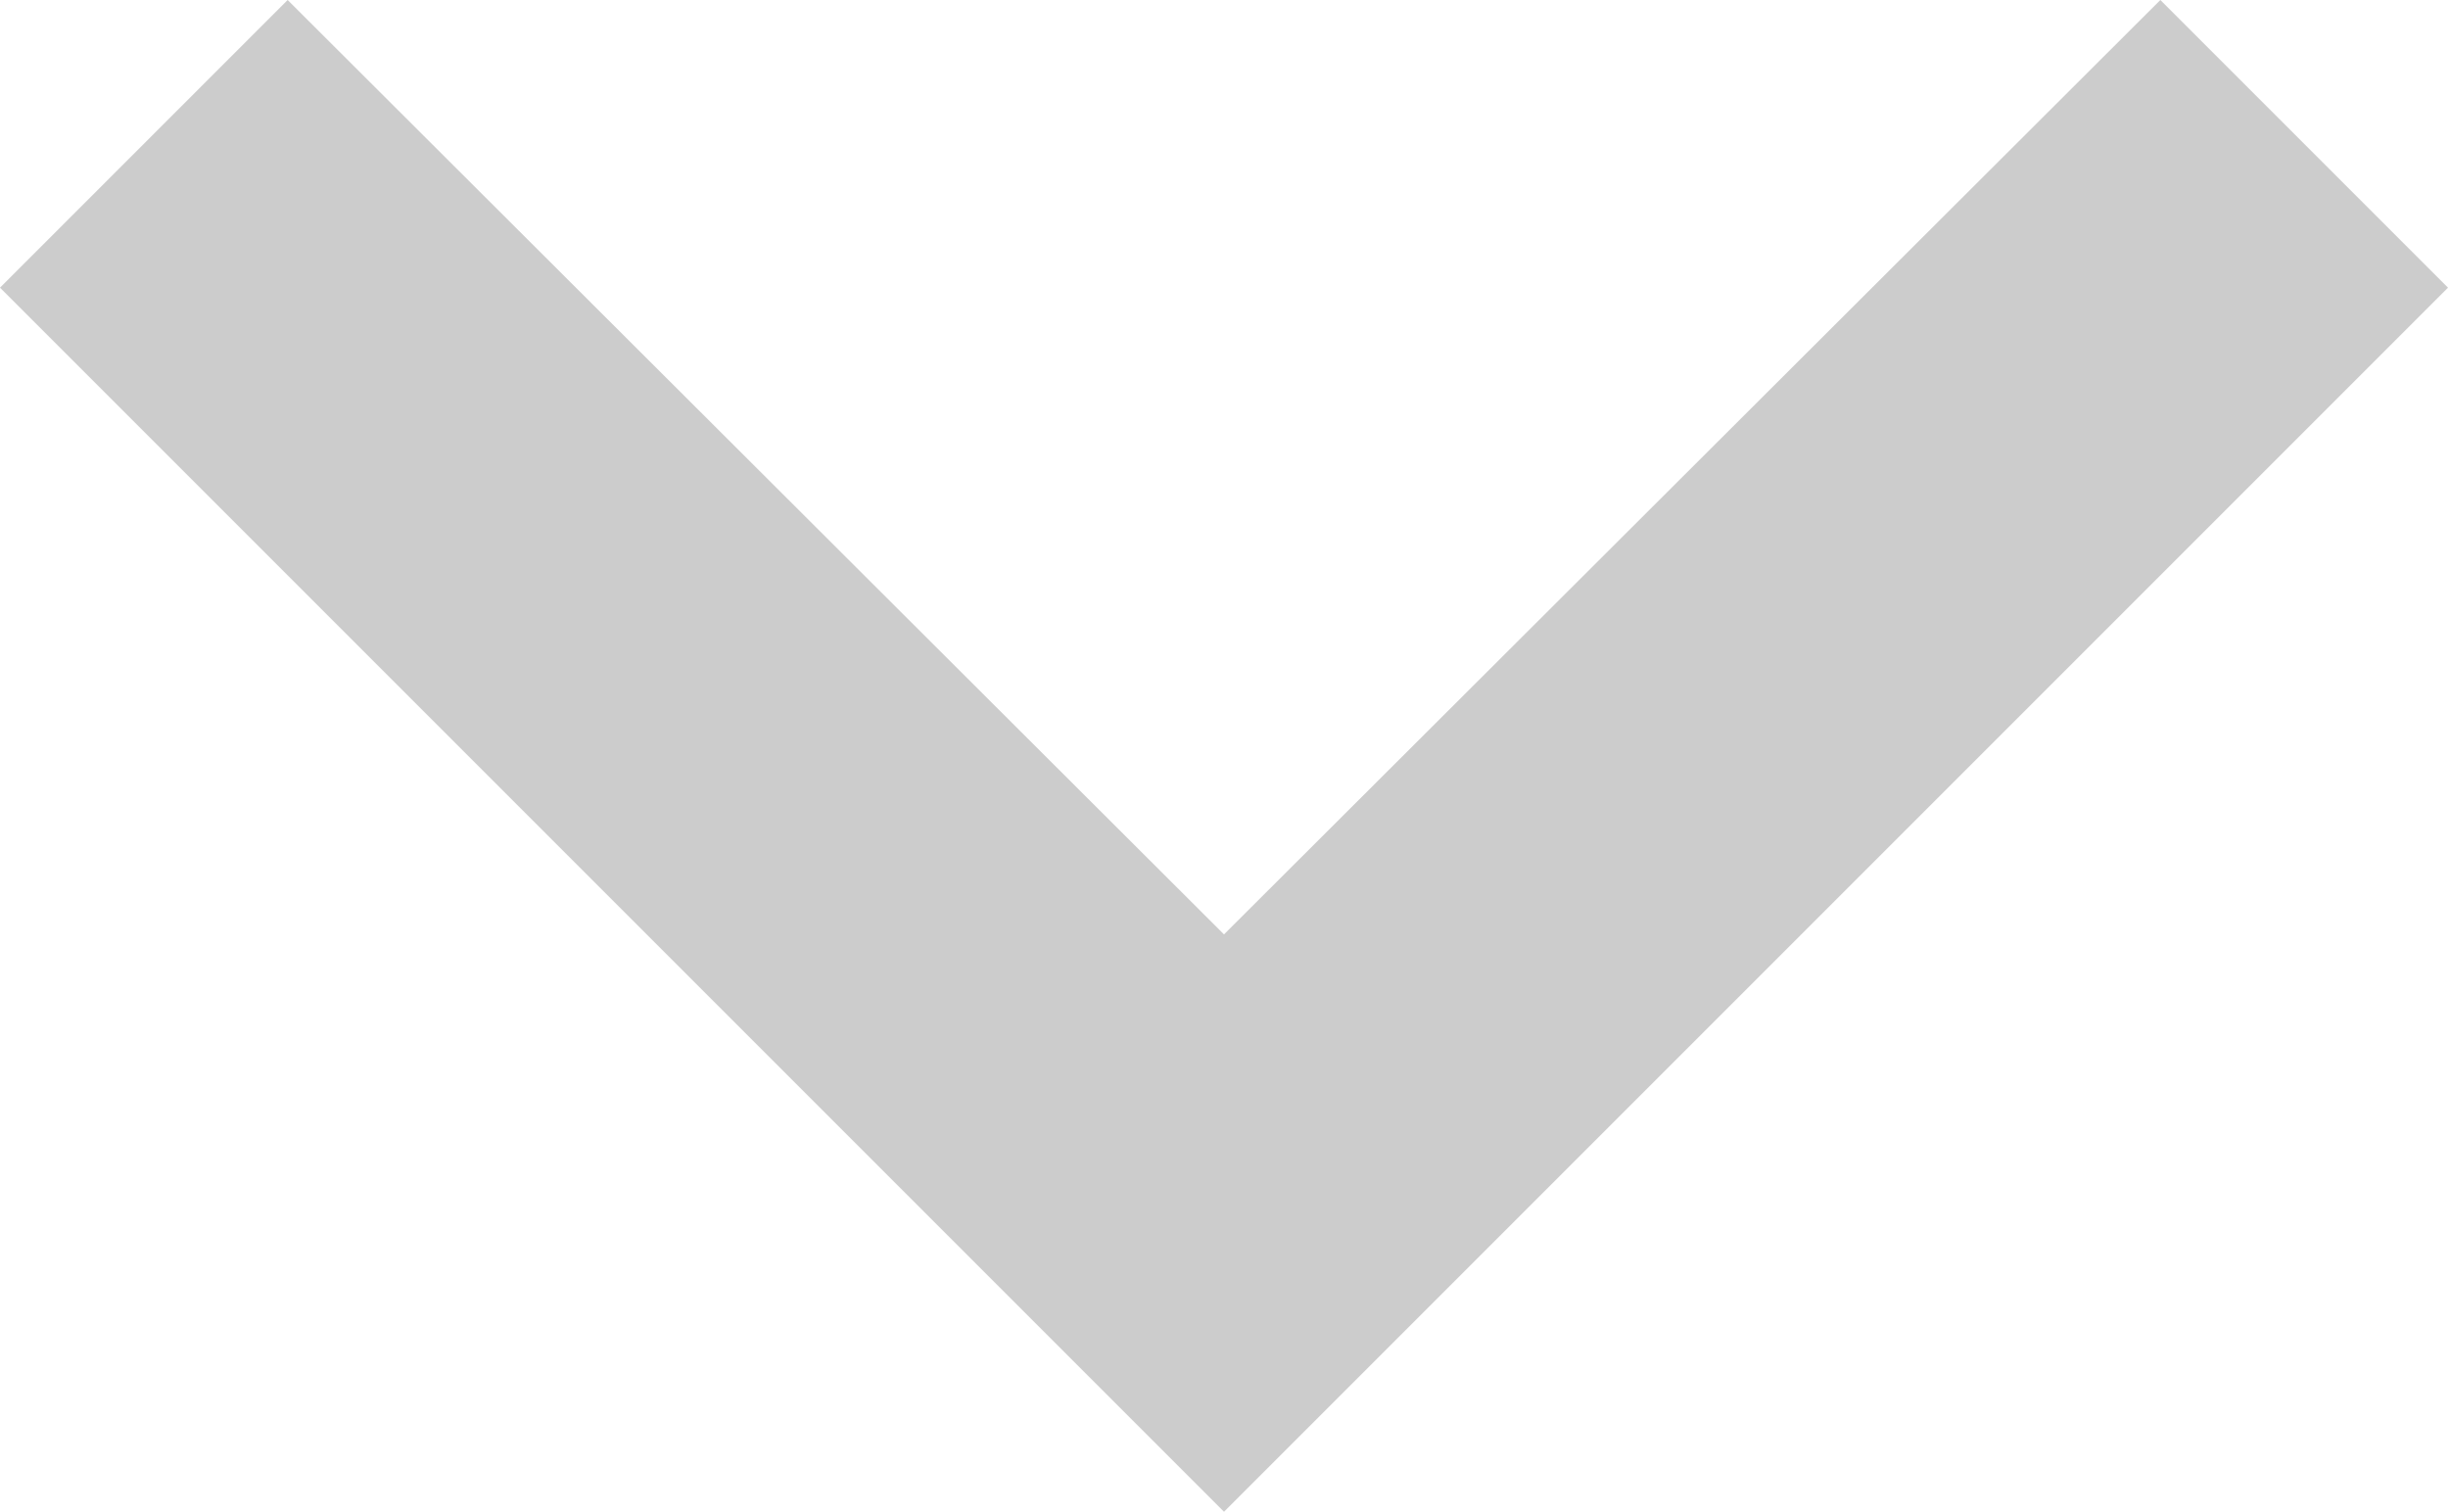 <svg xmlns="http://www.w3.org/2000/svg" width="18" height="11.115" viewBox="0 0 18 11.115"><path id="Icon_material-keyboard-arrow-down" fill="#ccc" d="M11.115,11.76,18,18.63l6.885-6.87L27,13.875l-9,9-9-9Z" data-name="Icon material-keyboard-arrow-down" transform="translate(-9 -11.76)"/></svg>